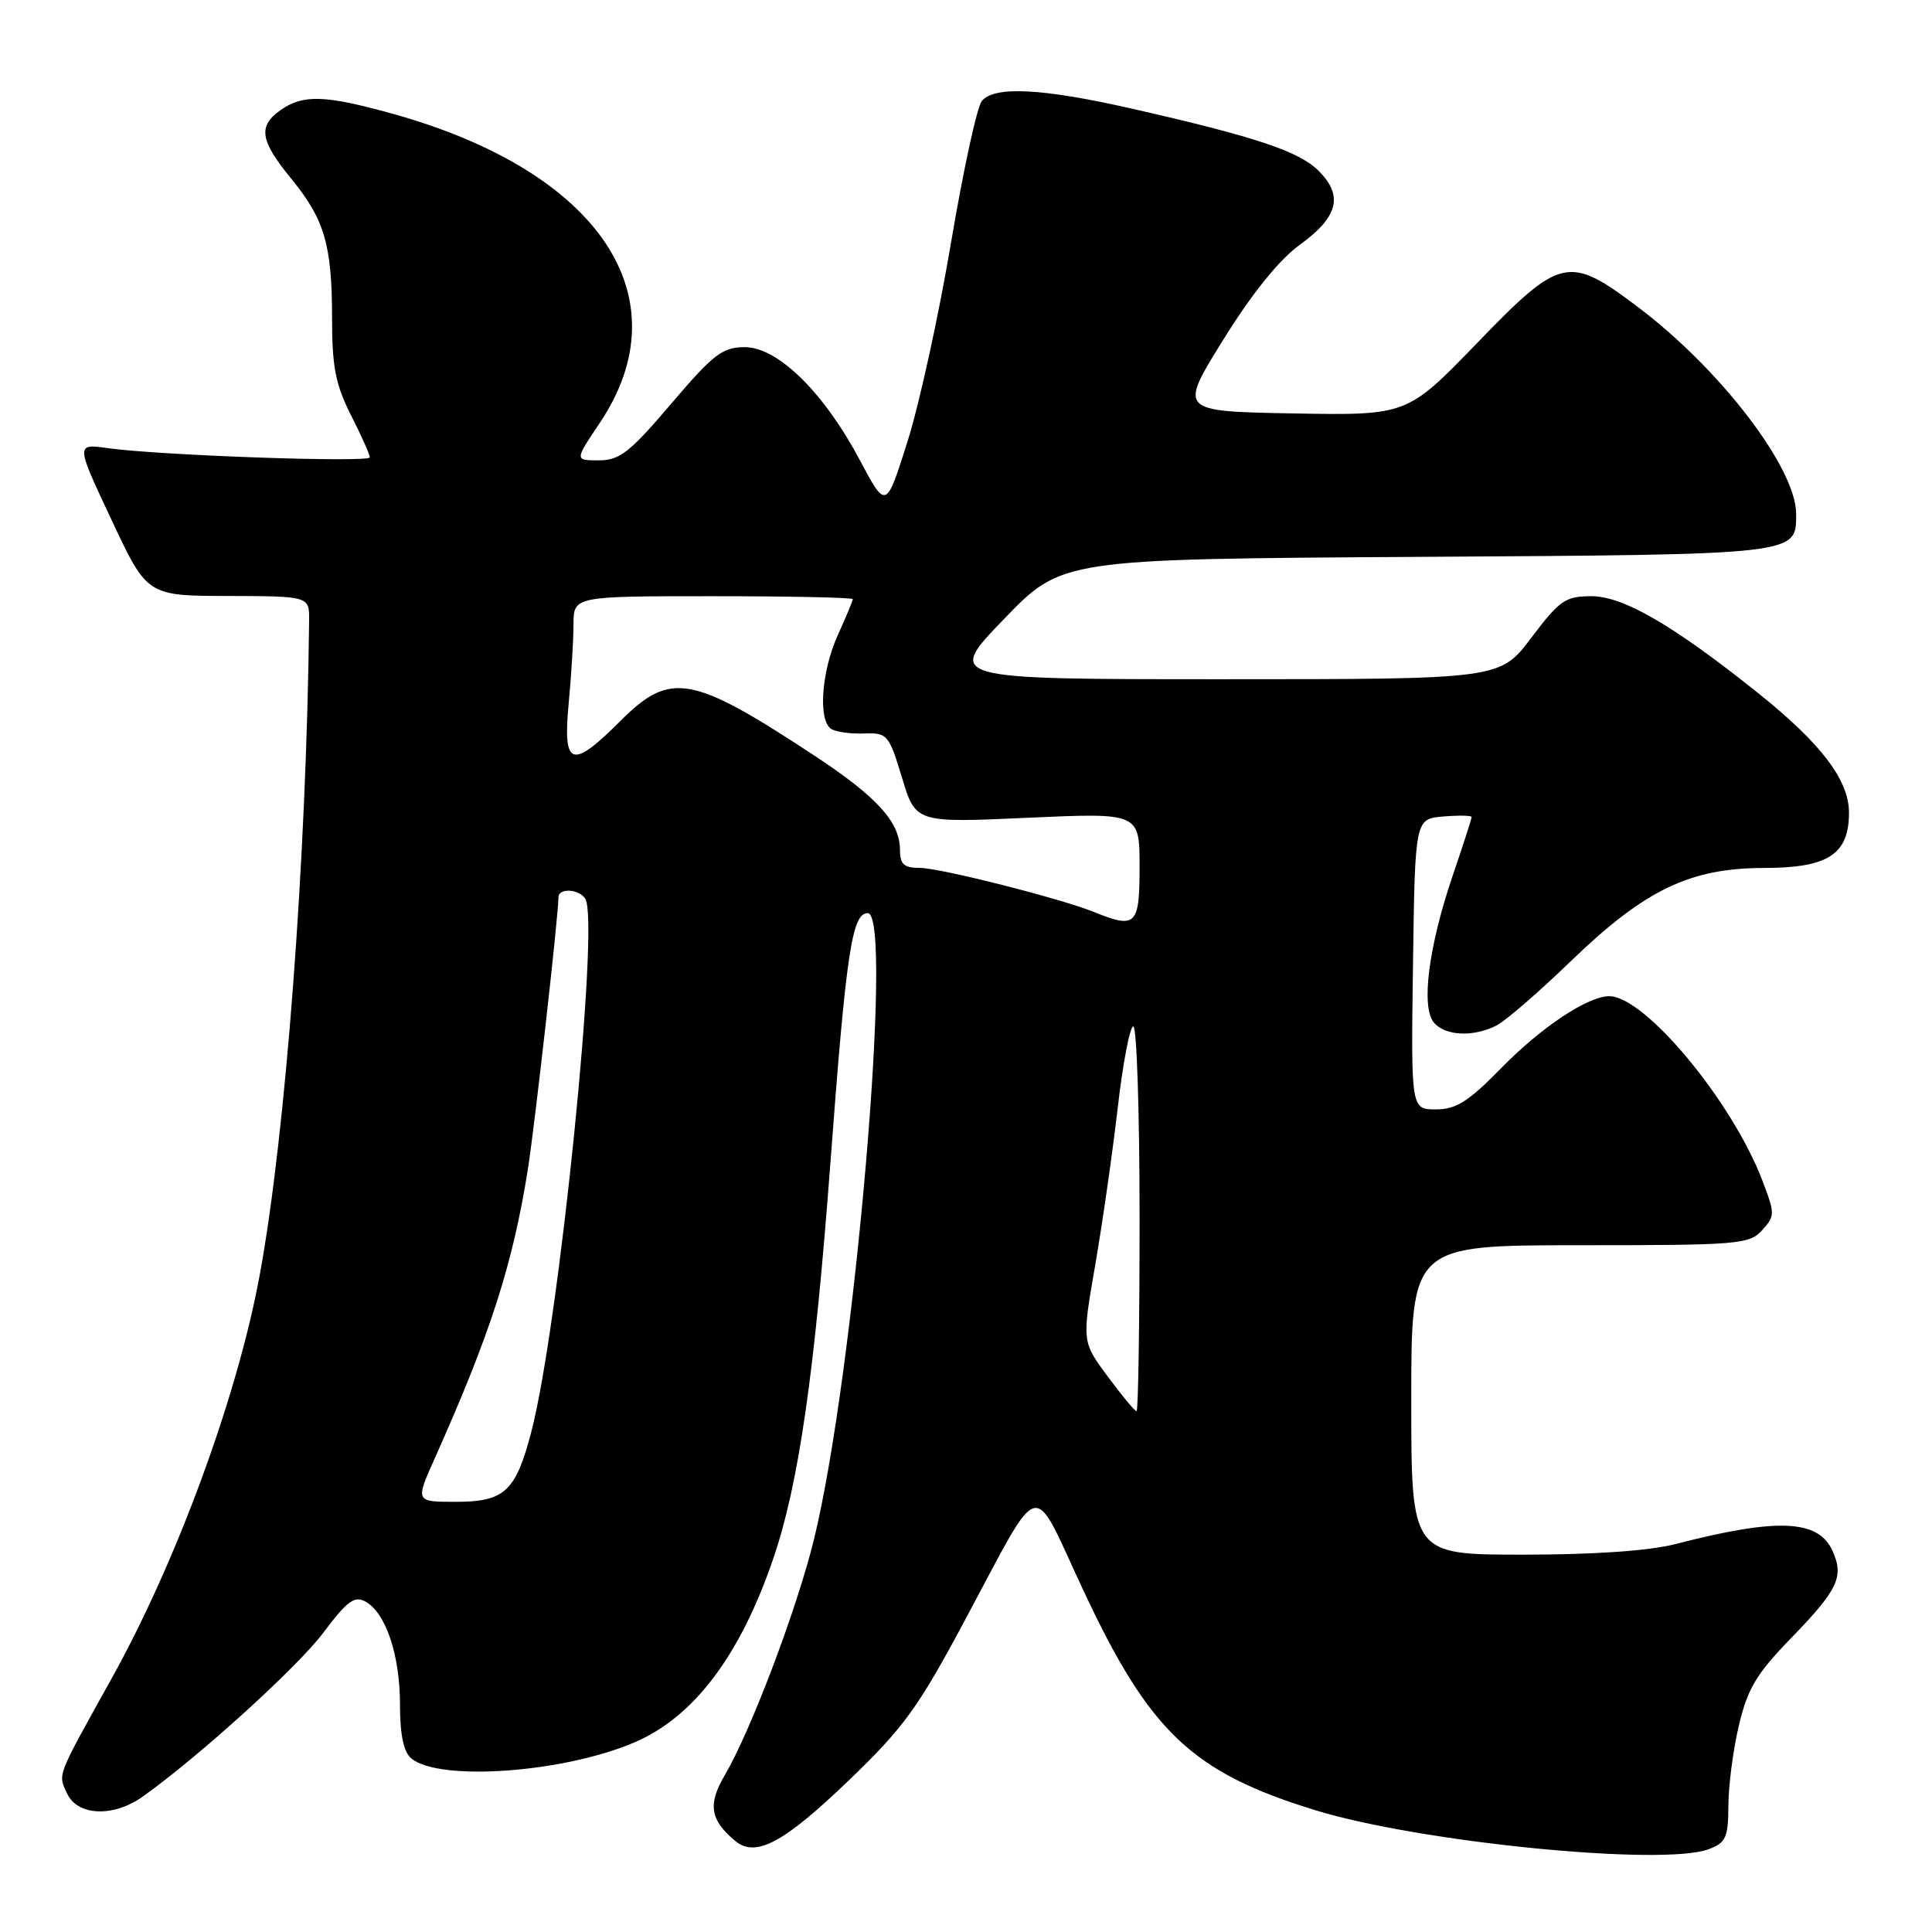 <?xml version="1.0" encoding="UTF-8" standalone="no"?>
<!DOCTYPE svg PUBLIC "-//W3C//DTD SVG 1.1//EN" "http://www.w3.org/Graphics/SVG/1.1/DTD/svg11.dtd" >
<svg xmlns="http://www.w3.org/2000/svg" xmlns:xlink="http://www.w3.org/1999/xlink" version="1.1" viewBox="0 0 256 256">
 <g >
 <path fill="currentColor"
d=" M 226.43 245.02 C 228.69 244.17 229.00 243.47 229.02 239.27 C 229.02 236.65 229.65 231.86 230.41 228.63 C 231.56 223.77 232.72 221.81 237.26 217.13 C 243.57 210.63 244.38 208.92 242.80 205.46 C 240.92 201.34 235.50 201.11 222.04 204.59 C 218.54 205.49 211.28 206.00 201.79 206.00 C 187.00 206.00 187.00 206.00 187.00 185.50 C 187.00 165.00 187.00 165.00 209.35 165.00 C 230.36 165.00 231.80 164.88 233.49 163.01 C 235.21 161.11 235.21 160.84 233.52 156.42 C 229.51 145.90 217.95 132.00 213.23 132.00 C 210.42 132.00 204.25 136.09 199.03 141.42 C 194.58 145.97 192.96 147.00 190.26 147.00 C 186.96 147.00 186.96 147.00 187.23 127.75 C 187.50 108.50 187.50 108.50 191.25 108.19 C 193.31 108.02 195.00 108.05 195.00 108.26 C 195.00 108.48 193.87 111.98 192.48 116.05 C 189.30 125.40 188.27 133.42 189.99 135.48 C 191.47 137.28 195.26 137.45 198.32 135.87 C 199.52 135.25 203.93 131.43 208.12 127.38 C 217.94 117.90 223.91 115.02 233.75 115.01 C 242.25 115.00 245.00 113.21 245.00 107.68 C 245.00 103.38 241.33 98.54 233.00 91.87 C 221.77 82.88 215.11 79.00 210.88 79.00 C 207.43 79.00 206.67 79.52 202.91 84.50 C 198.76 90.00 198.76 90.00 162.05 90.00 C 125.34 90.00 125.34 90.00 133.02 82.04 C 140.70 74.08 140.70 74.08 187.70 73.79 C 238.53 73.48 238.00 73.54 238.00 68.11 C 238.00 62.02 227.95 48.89 216.95 40.62 C 207.83 33.76 206.79 34.00 195.65 45.53 C 186.44 55.05 186.44 55.05 171.31 54.78 C 156.19 54.50 156.19 54.50 162.10 45.00 C 165.93 38.83 169.49 34.42 172.25 32.42 C 177.32 28.75 178.03 25.94 174.73 22.64 C 172.13 20.04 166.38 18.13 150.00 14.40 C 138.06 11.69 131.77 11.37 130.10 13.38 C 129.46 14.15 127.63 22.58 126.02 32.13 C 124.41 41.69 121.82 53.55 120.25 58.50 C 117.41 67.50 117.41 67.50 113.95 61.00 C 109.17 51.99 103.07 46.00 98.69 46.00 C 95.73 46.00 94.54 46.92 88.93 53.50 C 83.45 59.95 82.10 61.00 79.34 61.00 C 76.14 61.00 76.14 61.00 79.44 56.09 C 90.66 39.42 79.43 22.67 51.94 15.05 C 43.07 12.59 40.17 12.50 37.22 14.56 C 34.15 16.71 34.43 18.59 38.57 23.65 C 43.02 29.09 44.00 32.43 44.00 42.28 C 44.00 48.60 44.47 50.99 46.50 55.00 C 47.88 57.71 49.00 60.23 49.00 60.60 C 49.00 61.32 21.20 60.35 14.27 59.38 C 10.03 58.79 10.03 58.79 14.77 68.87 C 19.50 78.95 19.50 78.95 30.25 78.97 C 41.00 79.00 41.00 79.00 40.96 82.25 C 40.61 113.77 37.86 150.28 34.41 168.96 C 31.46 185.00 23.43 206.87 14.80 222.39 C 7.41 235.69 7.68 235.00 8.87 237.61 C 10.24 240.63 15.01 240.84 18.91 238.06 C 26.33 232.78 39.39 220.93 42.82 216.37 C 46.00 212.13 46.98 211.41 48.43 212.22 C 51.13 213.73 53.00 219.31 53.00 225.85 C 53.00 229.88 53.48 232.15 54.50 233.00 C 58.23 236.09 74.72 234.90 84.13 230.85 C 91.96 227.48 98.09 219.35 102.47 206.50 C 105.84 196.63 107.94 182.04 110.04 154.00 C 112.12 126.16 112.89 121.00 114.98 121.00 C 118.46 121.00 113.21 182.11 107.85 204.00 C 105.58 213.25 99.47 229.39 96.03 235.23 C 93.76 239.07 94.10 241.18 97.43 243.94 C 100.13 246.18 103.84 244.20 112.44 235.94 C 119.74 228.93 121.63 226.33 127.85 214.70 C 138.20 195.38 136.58 195.81 143.46 210.54 C 152.30 229.48 157.89 234.81 174.24 239.85 C 188.08 244.12 220.40 247.32 226.43 245.02 Z  M 57.60 193.25 C 65.00 176.70 67.95 167.52 69.95 154.90 C 70.87 149.07 74.00 121.25 74.00 118.89 C 74.00 117.63 76.75 117.78 77.56 119.10 C 79.48 122.21 74.07 175.63 70.41 189.69 C 68.34 197.64 66.87 199.00 60.36 199.00 C 55.03 199.00 55.03 199.00 57.60 193.25 Z  M 146.78 182.39 C 143.36 177.78 143.36 177.78 145.12 167.64 C 146.08 162.06 147.43 152.66 148.11 146.75 C 148.79 140.84 149.72 136.00 150.17 136.00 C 150.63 136.00 151.00 147.47 151.00 161.50 C 151.00 175.53 150.82 187.00 150.60 187.00 C 150.37 187.00 148.66 184.93 146.78 182.39 Z  M 145.00 120.86 C 140.50 119.04 124.56 115.01 121.88 115.00 C 119.77 115.00 119.25 114.52 119.25 112.60 C 119.25 108.94 116.23 105.61 108.00 100.18 C 91.65 89.41 88.84 88.90 82.24 95.50 C 75.74 102.00 74.56 101.61 75.35 93.25 C 75.70 89.54 75.99 84.81 75.99 82.75 C 76.00 79.00 76.00 79.00 94.50 79.00 C 104.67 79.00 113.00 79.18 113.00 79.39 C 113.00 79.61 112.11 81.74 111.02 84.14 C 108.83 88.98 108.37 95.49 110.16 96.60 C 110.79 96.99 112.75 97.26 114.51 97.19 C 117.57 97.08 117.78 97.32 119.52 103.05 C 121.33 109.03 121.33 109.03 136.16 108.36 C 151.00 107.69 151.00 107.69 151.00 114.85 C 151.00 122.62 150.53 123.10 145.00 120.86 Z "/>
</g>
</svg>